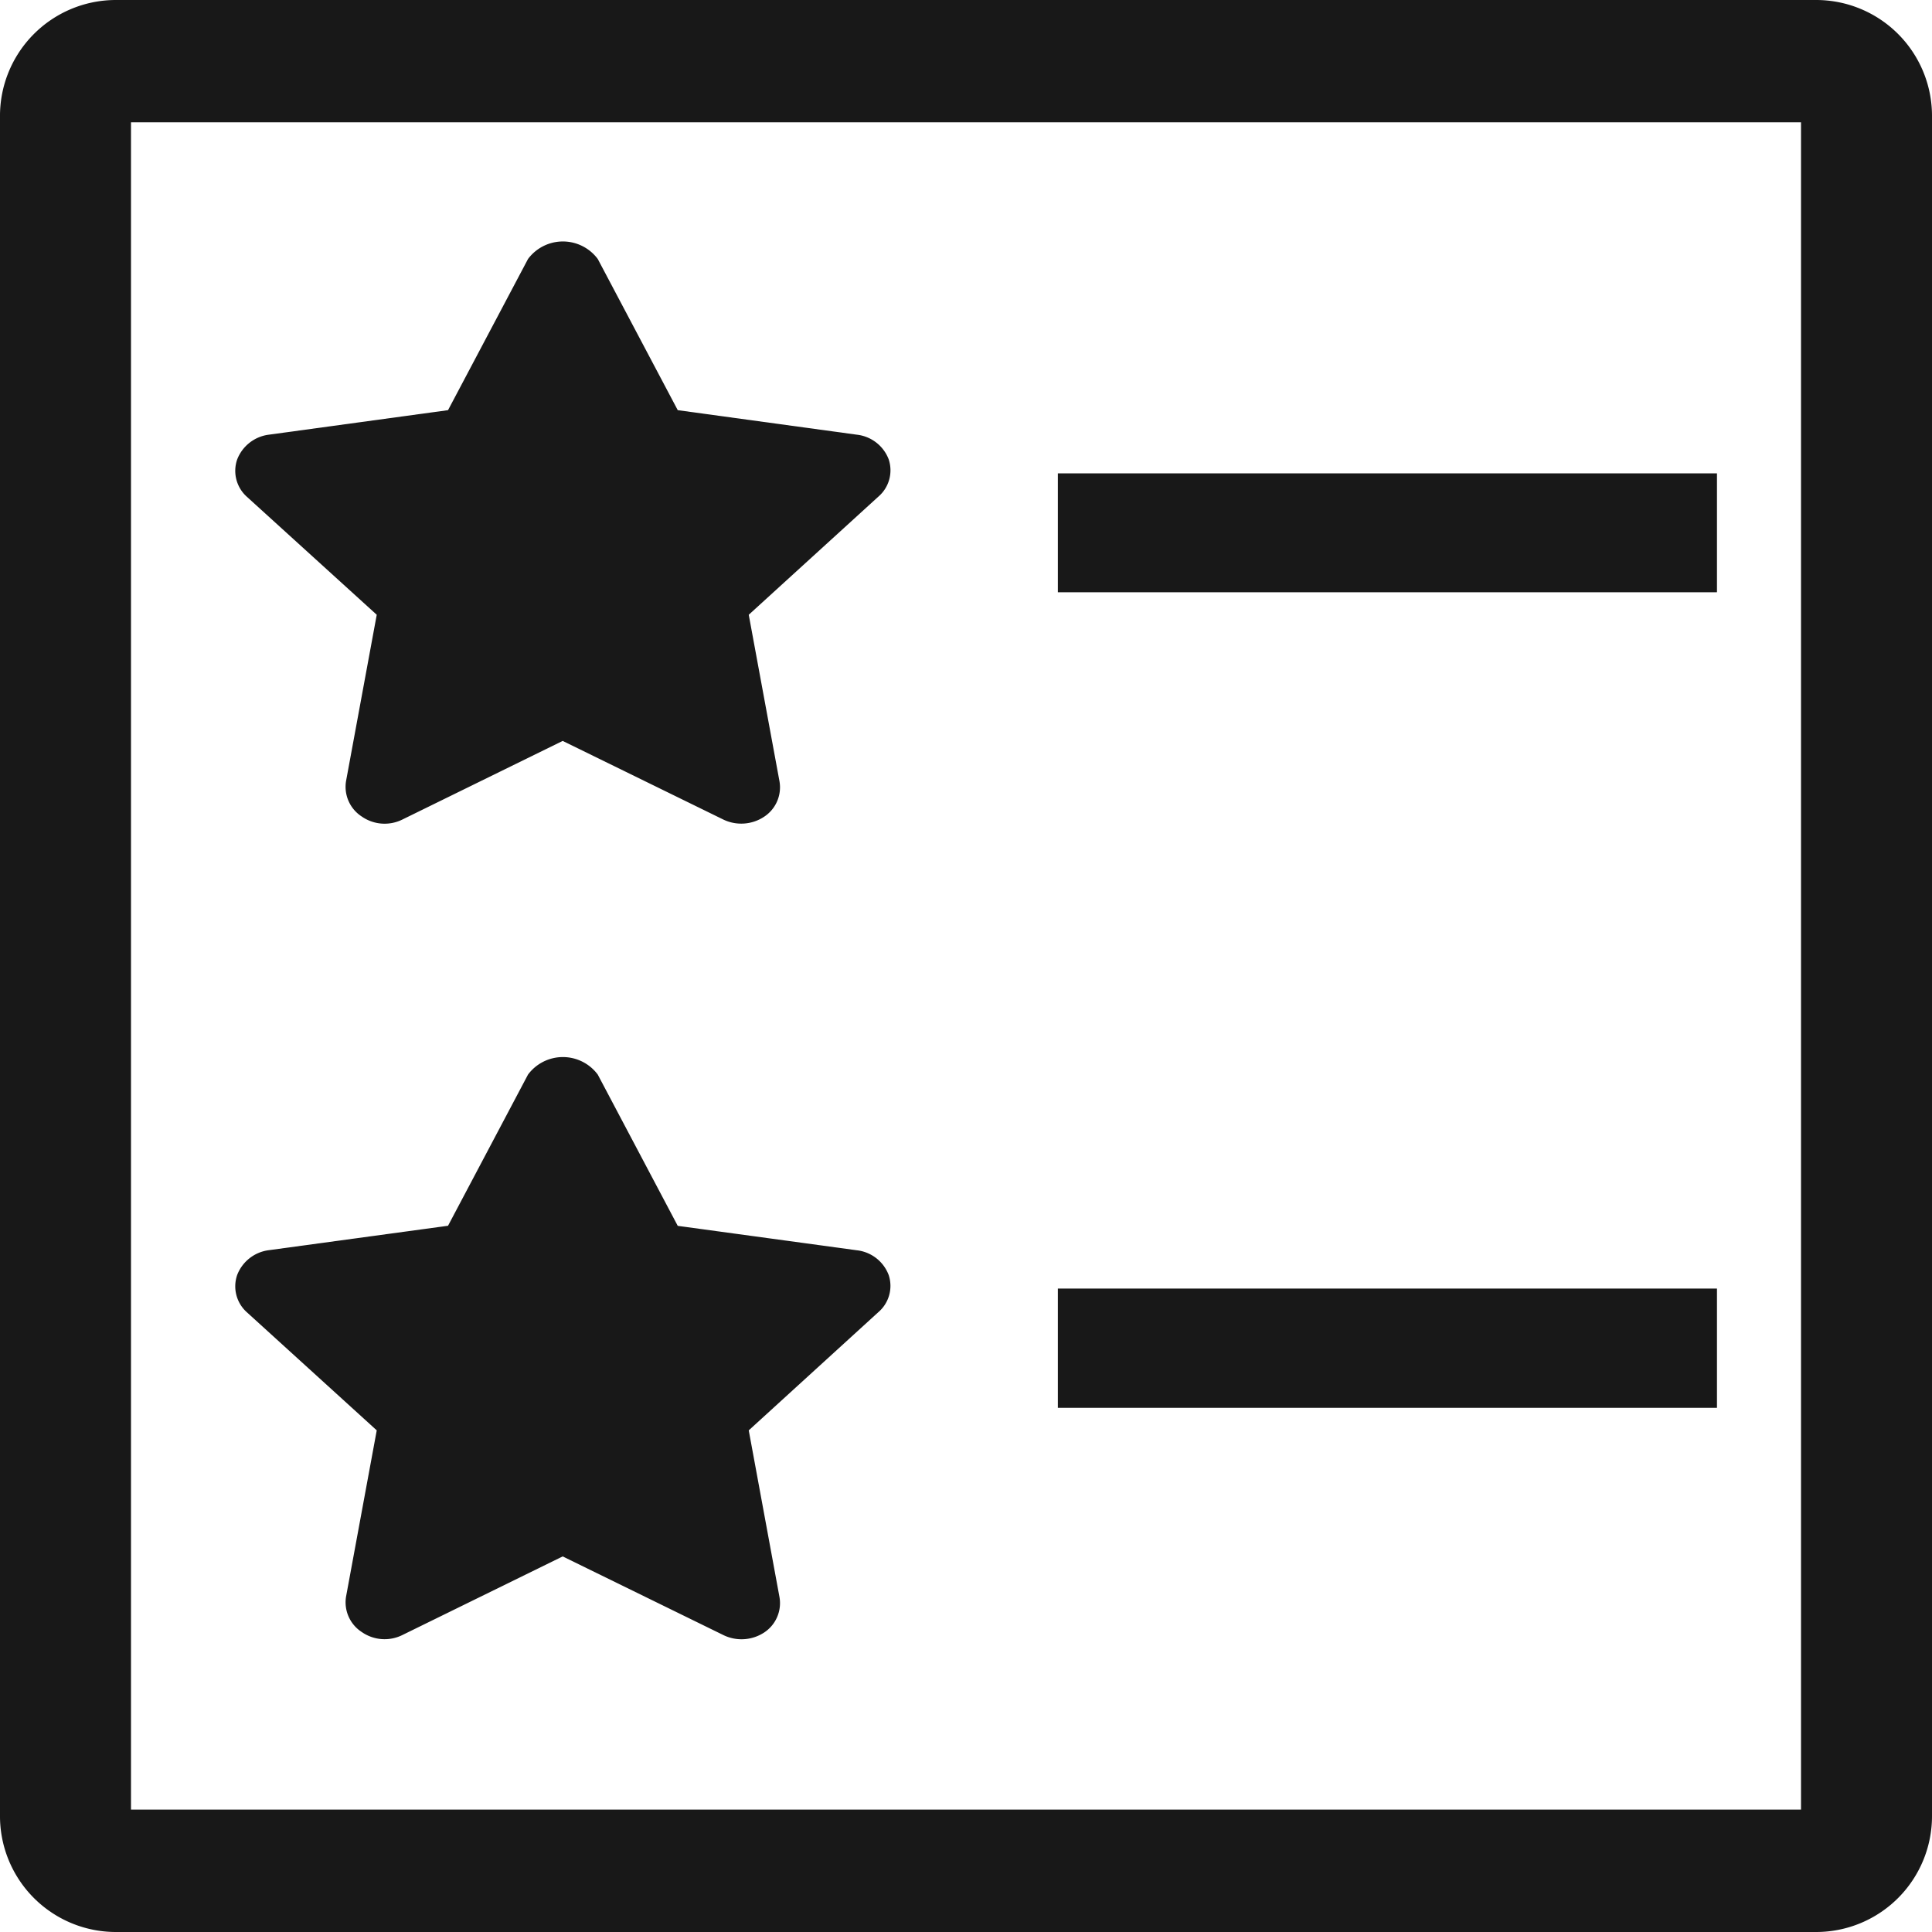 <svg xmlns="http://www.w3.org/2000/svg" width="20" height="20" viewBox="0 0 20 20">
<defs>
    <style>
      .cls-1 {
        fill: #181818;
        fill-rule: evenodd;
      }
    </style>
  </defs>
  <path class="cls-1" d="M18.644,1.266l0,17.467H1.356l0-17.467H18.644M18.809,0H1.191A1.2,1.2,0,0,0,0,1.213V18.786A1.2,1.2,0,0,0,1.191,20H18.809A1.2,1.2,0,0,0,20,18.786V1.213A1.2,1.2,0,0,0,18.809,0h0ZM2.96,10h0Zm0-4.549h0Zm2.494,8.162h0ZM8.871,4.5L7.016,4.246,6.188,2.681a0.45,0.45,0,0,0-.722,0L4.638,4.246,2.782,4.5a0.406,0.406,0,0,0-.327.257,0.36,0.36,0,0,0,.1.385L3.9,6.364,3.582,8.087a0.366,0.366,0,0,0,.162.365,0.414,0.414,0,0,0,.419.033l1.662-.815L7.484,8.482A0.428,0.428,0,0,0,7.91,8.455a0.364,0.364,0,0,0,.159-0.368L7.751,6.364,9.093,5.141A0.359,0.359,0,0,0,9.2,4.756,0.4,0.4,0,0,0,8.871,4.5h0Zm8.9,1.631H10.951V4.9h6.823V6.13Zm-2.2-.763h0Zm-6.7,7.575-1.855-.253L6.188,11.124a0.45,0.45,0,0,0-.722,0L4.638,12.689l-1.856.253a0.406,0.406,0,0,0-.327.257,0.36,0.36,0,0,0,.1.385L3.9,14.807,3.582,16.53a0.366,0.366,0,0,0,.162.364,0.414,0.414,0,0,0,.419.033l1.662-.815,1.659,0.812A0.428,0.428,0,0,0,7.91,16.9a0.364,0.364,0,0,0,.159-0.368L7.751,14.807l1.341-1.223A0.358,0.358,0,0,0,9.2,13.2a0.4,0.4,0,0,0-.328-0.257h0Zm8.9,1.631H10.951V13.339h6.823v1.235Z"/>
</svg>
